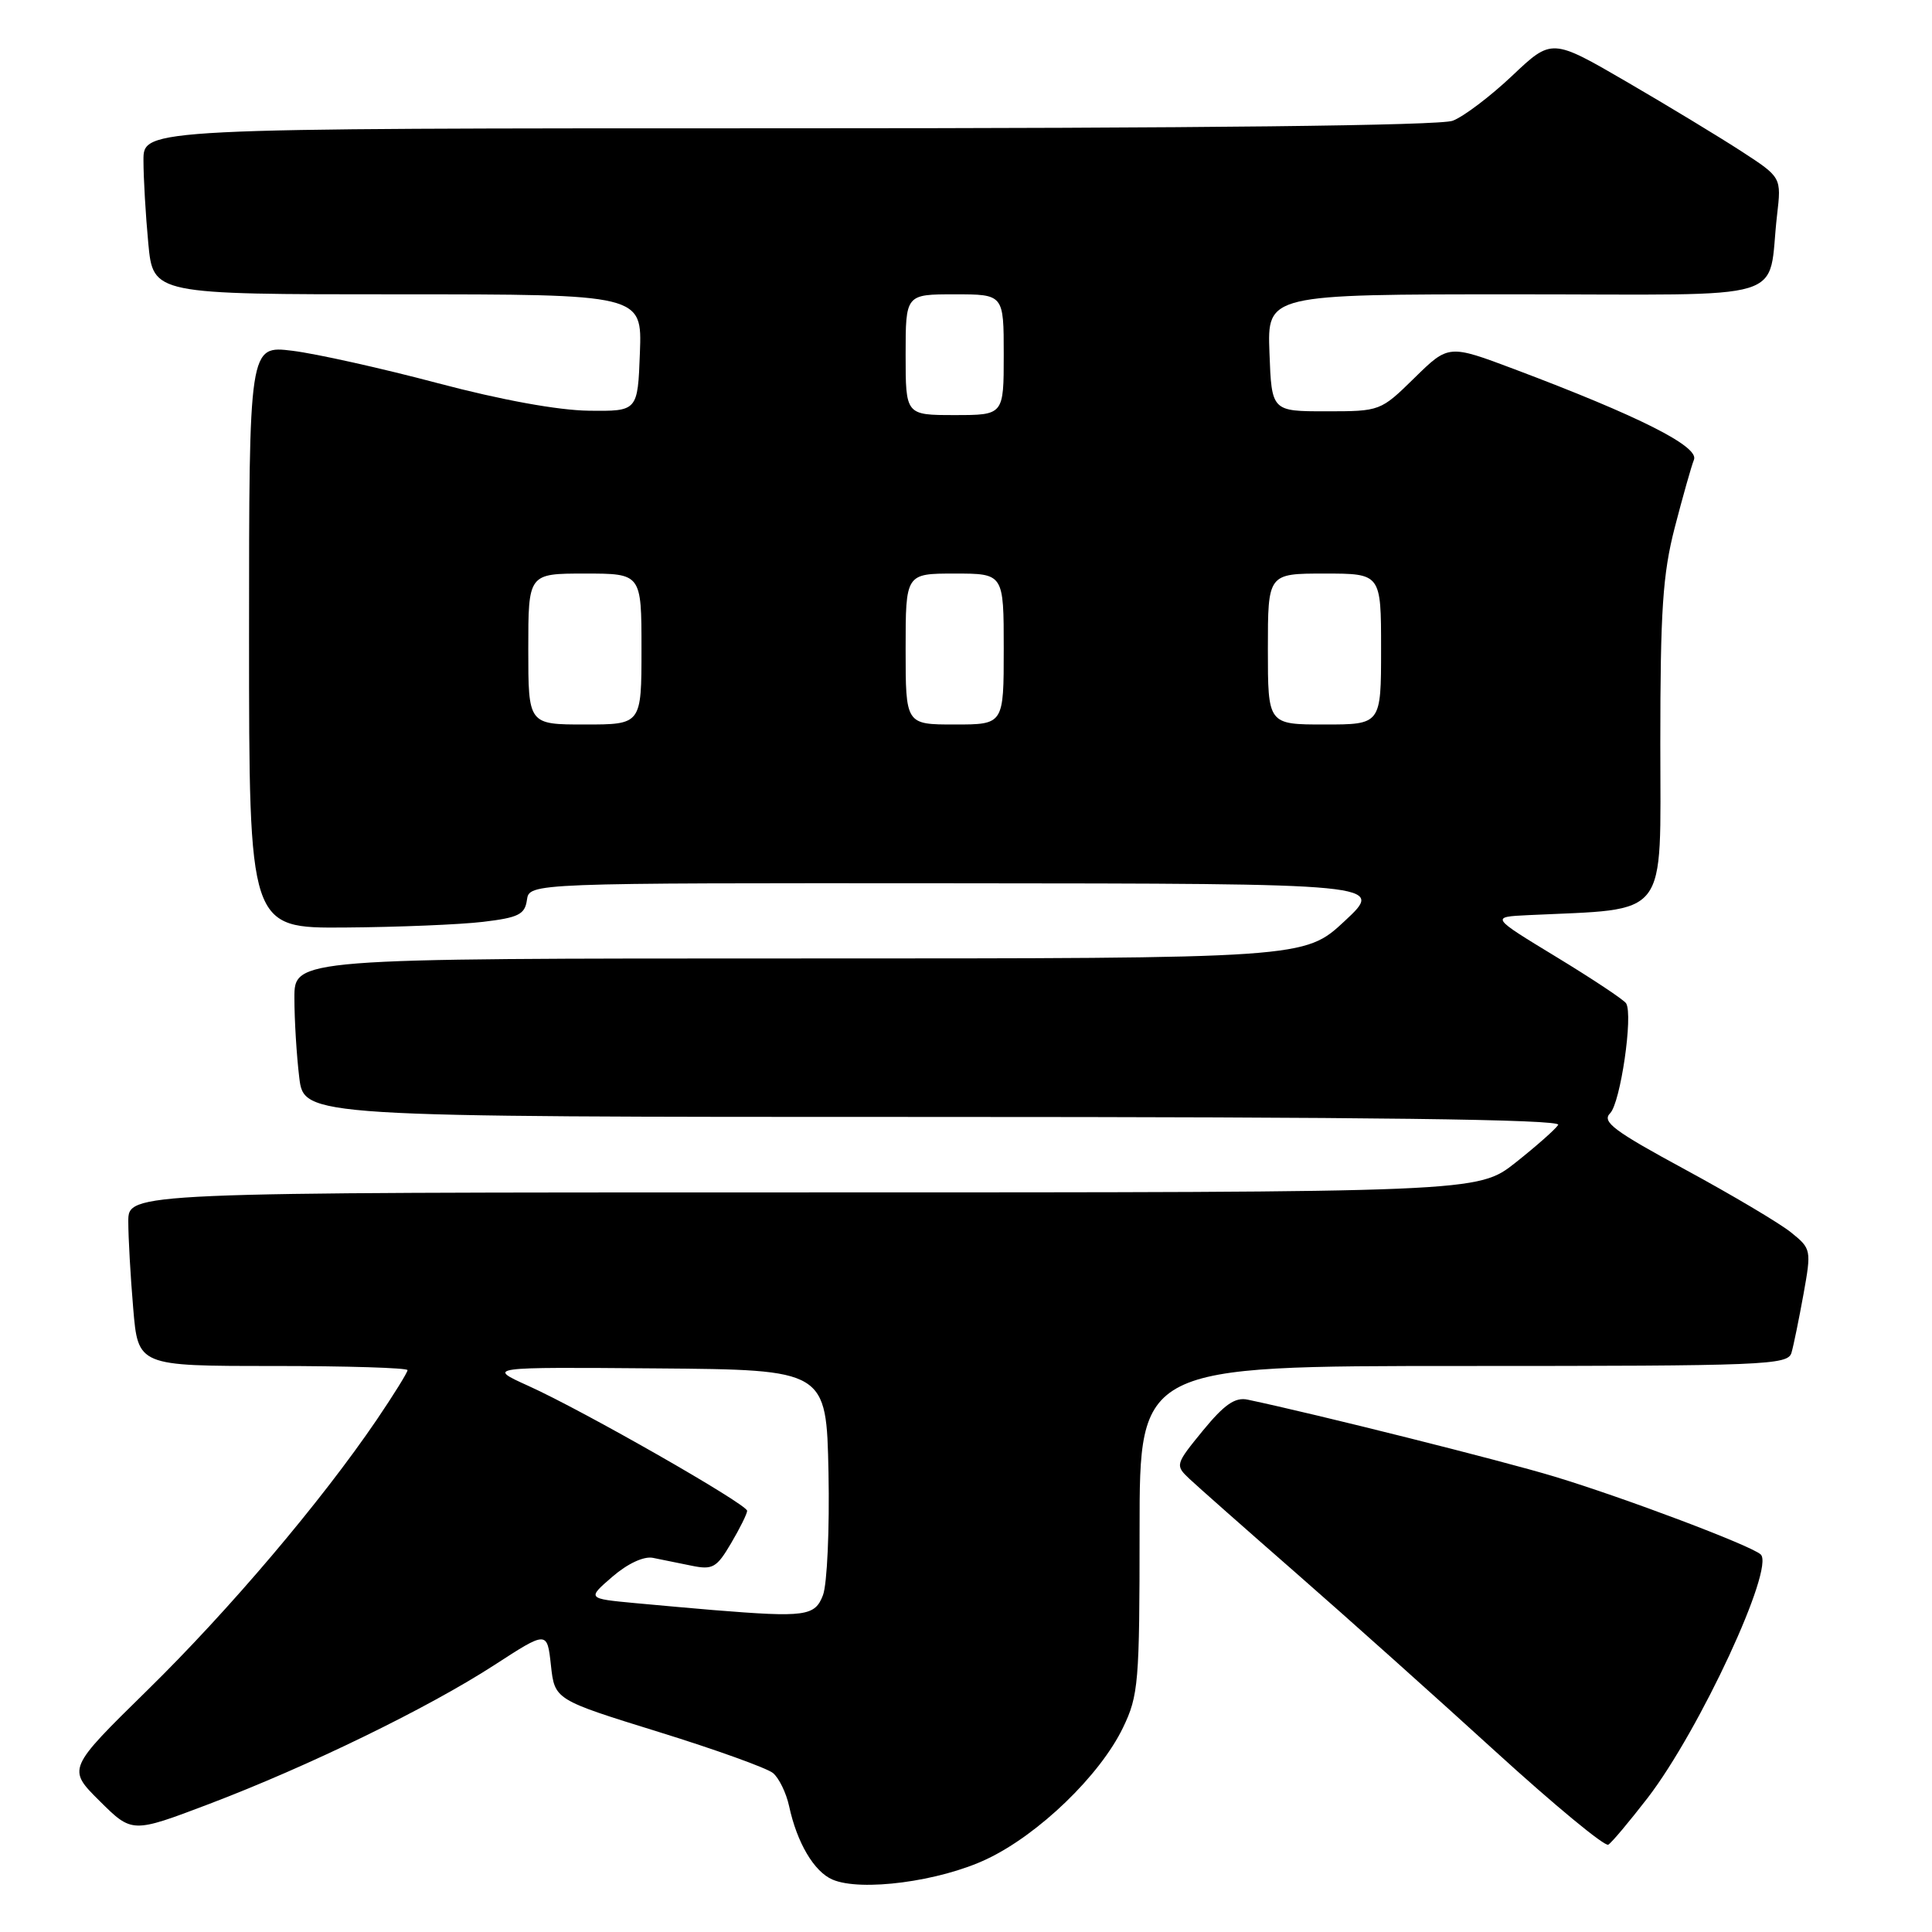 <?xml version="1.0" encoding="UTF-8" standalone="no"?>
<!DOCTYPE svg PUBLIC "-//W3C//DTD SVG 1.1//EN" "http://www.w3.org/Graphics/SVG/1.1/DTD/svg11.dtd" >
<svg xmlns="http://www.w3.org/2000/svg" xmlns:xlink="http://www.w3.org/1999/xlink" version="1.1" viewBox="0 0 256 256">
 <g >
 <path fill="currentColor"
d=" M 130.73 246.35 C 137.62 243.10 145.75 235.25 148.80 228.93 C 150.86 224.66 151.00 222.98 151.00 202.68 C 151.00 181.00 151.00 181.00 193.93 181.00 C 233.96 181.00 236.90 180.88 237.38 179.25 C 237.66 178.29 238.37 174.80 238.97 171.50 C 240.03 165.60 240.00 165.46 237.32 163.30 C 235.81 162.08 229.50 158.34 223.29 154.97 C 213.82 149.84 212.22 148.64 213.35 147.51 C 214.72 146.13 216.42 134.49 215.47 132.95 C 215.18 132.48 211.02 129.72 206.22 126.80 C 197.50 121.50 197.50 121.50 202.50 121.26 C 221.35 120.36 220.00 122.11 220.00 98.58 C 220.00 80.88 220.32 76.08 221.91 69.91 C 222.97 65.83 224.11 61.78 224.46 60.91 C 225.15 59.16 217.20 55.15 200.72 48.94 C 191.95 45.64 191.95 45.64 187.43 50.07 C 182.93 54.48 182.89 54.50 175.71 54.50 C 168.50 54.50 168.50 54.50 168.21 46.75 C 167.92 39.00 167.92 39.00 200.88 39.00 C 238.18 39.00 234.11 40.23 235.47 28.50 C 236.05 23.50 236.05 23.50 230.78 20.07 C 227.87 18.18 221.03 14.03 215.56 10.85 C 205.62 5.07 205.62 5.07 200.37 10.04 C 197.48 12.77 193.93 15.46 192.49 16.00 C 190.82 16.64 158.78 17.00 104.43 17.00 C 19.00 17.00 19.00 17.00 19.01 21.25 C 19.01 23.59 19.30 28.54 19.65 32.25 C 20.29 39.00 20.29 39.00 52.69 39.00 C 85.08 39.00 85.08 39.00 84.79 46.75 C 84.50 54.50 84.50 54.50 78.00 54.42 C 73.95 54.37 66.42 53.00 58.00 50.77 C 50.58 48.80 41.91 46.87 38.75 46.48 C 33.00 45.77 33.00 45.77 33.00 84.38 C 33.00 123.00 33.00 123.00 45.75 122.90 C 52.76 122.85 60.98 122.51 64.00 122.15 C 68.71 121.59 69.55 121.17 69.82 119.25 C 70.14 117.00 70.14 117.00 126.82 117.04 C 183.50 117.08 183.50 117.08 178.18 122.04 C 172.86 127.00 172.86 127.00 105.93 127.00 C 39.00 127.00 39.00 127.00 39.01 132.25 C 39.01 135.14 39.30 139.86 39.65 142.75 C 40.28 148.00 40.28 148.00 123.70 148.00 C 181.49 148.00 206.92 148.32 206.47 149.05 C 206.12 149.62 203.57 151.87 200.82 154.05 C 195.82 158.00 195.82 158.00 106.41 158.00 C 17.00 158.00 17.00 158.00 17.00 161.85 C 17.00 163.97 17.29 169.14 17.65 173.35 C 18.29 181.00 18.29 181.00 36.15 181.00 C 45.97 181.00 54.00 181.25 54.00 181.55 C 54.00 181.86 52.16 184.82 49.91 188.14 C 42.54 198.98 30.40 213.30 19.55 223.94 C 8.91 234.38 8.91 234.38 13.20 238.64 C 17.50 242.91 17.50 242.91 27.65 239.06 C 40.87 234.04 56.72 226.32 65.50 220.63 C 72.50 216.09 72.50 216.09 73.00 220.65 C 73.50 225.22 73.50 225.22 87.24 229.48 C 94.80 231.82 101.63 234.28 102.43 234.94 C 103.22 235.60 104.18 237.57 104.56 239.32 C 105.60 244.16 107.86 248.00 110.30 249.05 C 114.07 250.68 124.48 249.31 130.73 246.35 Z  M 218.34 238.21 C 225.22 229.25 235.21 207.72 233.30 205.97 C 232.02 204.79 215.24 198.46 205.99 195.66 C 199.03 193.55 174.43 187.38 165.32 185.46 C 163.66 185.11 162.24 186.09 159.40 189.55 C 155.74 194.03 155.70 194.15 157.58 195.93 C 158.64 196.93 165.02 202.57 171.76 208.46 C 178.51 214.36 190.38 224.98 198.15 232.07 C 205.92 239.15 212.65 244.72 213.11 244.43 C 213.57 244.15 215.92 241.34 218.34 238.21 Z  M 94.50 213.34 C 92.30 213.16 87.64 212.74 84.15 212.42 C 77.79 211.82 77.79 211.82 81.15 208.92 C 83.15 207.19 85.30 206.19 86.50 206.42 C 87.60 206.64 89.90 207.11 91.62 207.46 C 94.43 208.04 94.96 207.74 96.87 204.49 C 98.04 202.51 99.00 200.57 99.00 200.19 C 99.00 199.32 77.32 186.93 70.00 183.63 C 64.50 181.14 64.50 181.14 87.00 181.32 C 109.50 181.50 109.50 181.50 109.78 195.11 C 109.93 202.60 109.60 209.91 109.05 211.36 C 107.99 214.16 106.71 214.33 94.50 213.34 Z  M 70.00 86.00 C 70.00 76.00 70.00 76.00 77.50 76.00 C 85.00 76.00 85.00 76.00 85.00 86.00 C 85.00 96.00 85.00 96.00 77.50 96.00 C 70.00 96.00 70.00 96.00 70.00 86.00 Z  M 120.00 86.00 C 120.00 76.00 120.00 76.00 126.50 76.00 C 133.00 76.00 133.00 76.00 133.00 86.00 C 133.00 96.00 133.00 96.00 126.50 96.00 C 120.00 96.00 120.00 96.00 120.00 86.00 Z  M 168.00 86.00 C 168.00 76.00 168.00 76.00 175.50 76.00 C 183.00 76.00 183.00 76.00 183.00 86.00 C 183.00 96.00 183.00 96.00 175.50 96.00 C 168.00 96.00 168.00 96.00 168.00 86.00 Z  M 120.00 47.00 C 120.00 39.00 120.00 39.00 126.50 39.00 C 133.00 39.00 133.00 39.00 133.00 47.00 C 133.00 55.00 133.00 55.00 126.50 55.00 C 120.00 55.00 120.00 55.00 120.00 47.00 Z "/>
</g>
</svg>